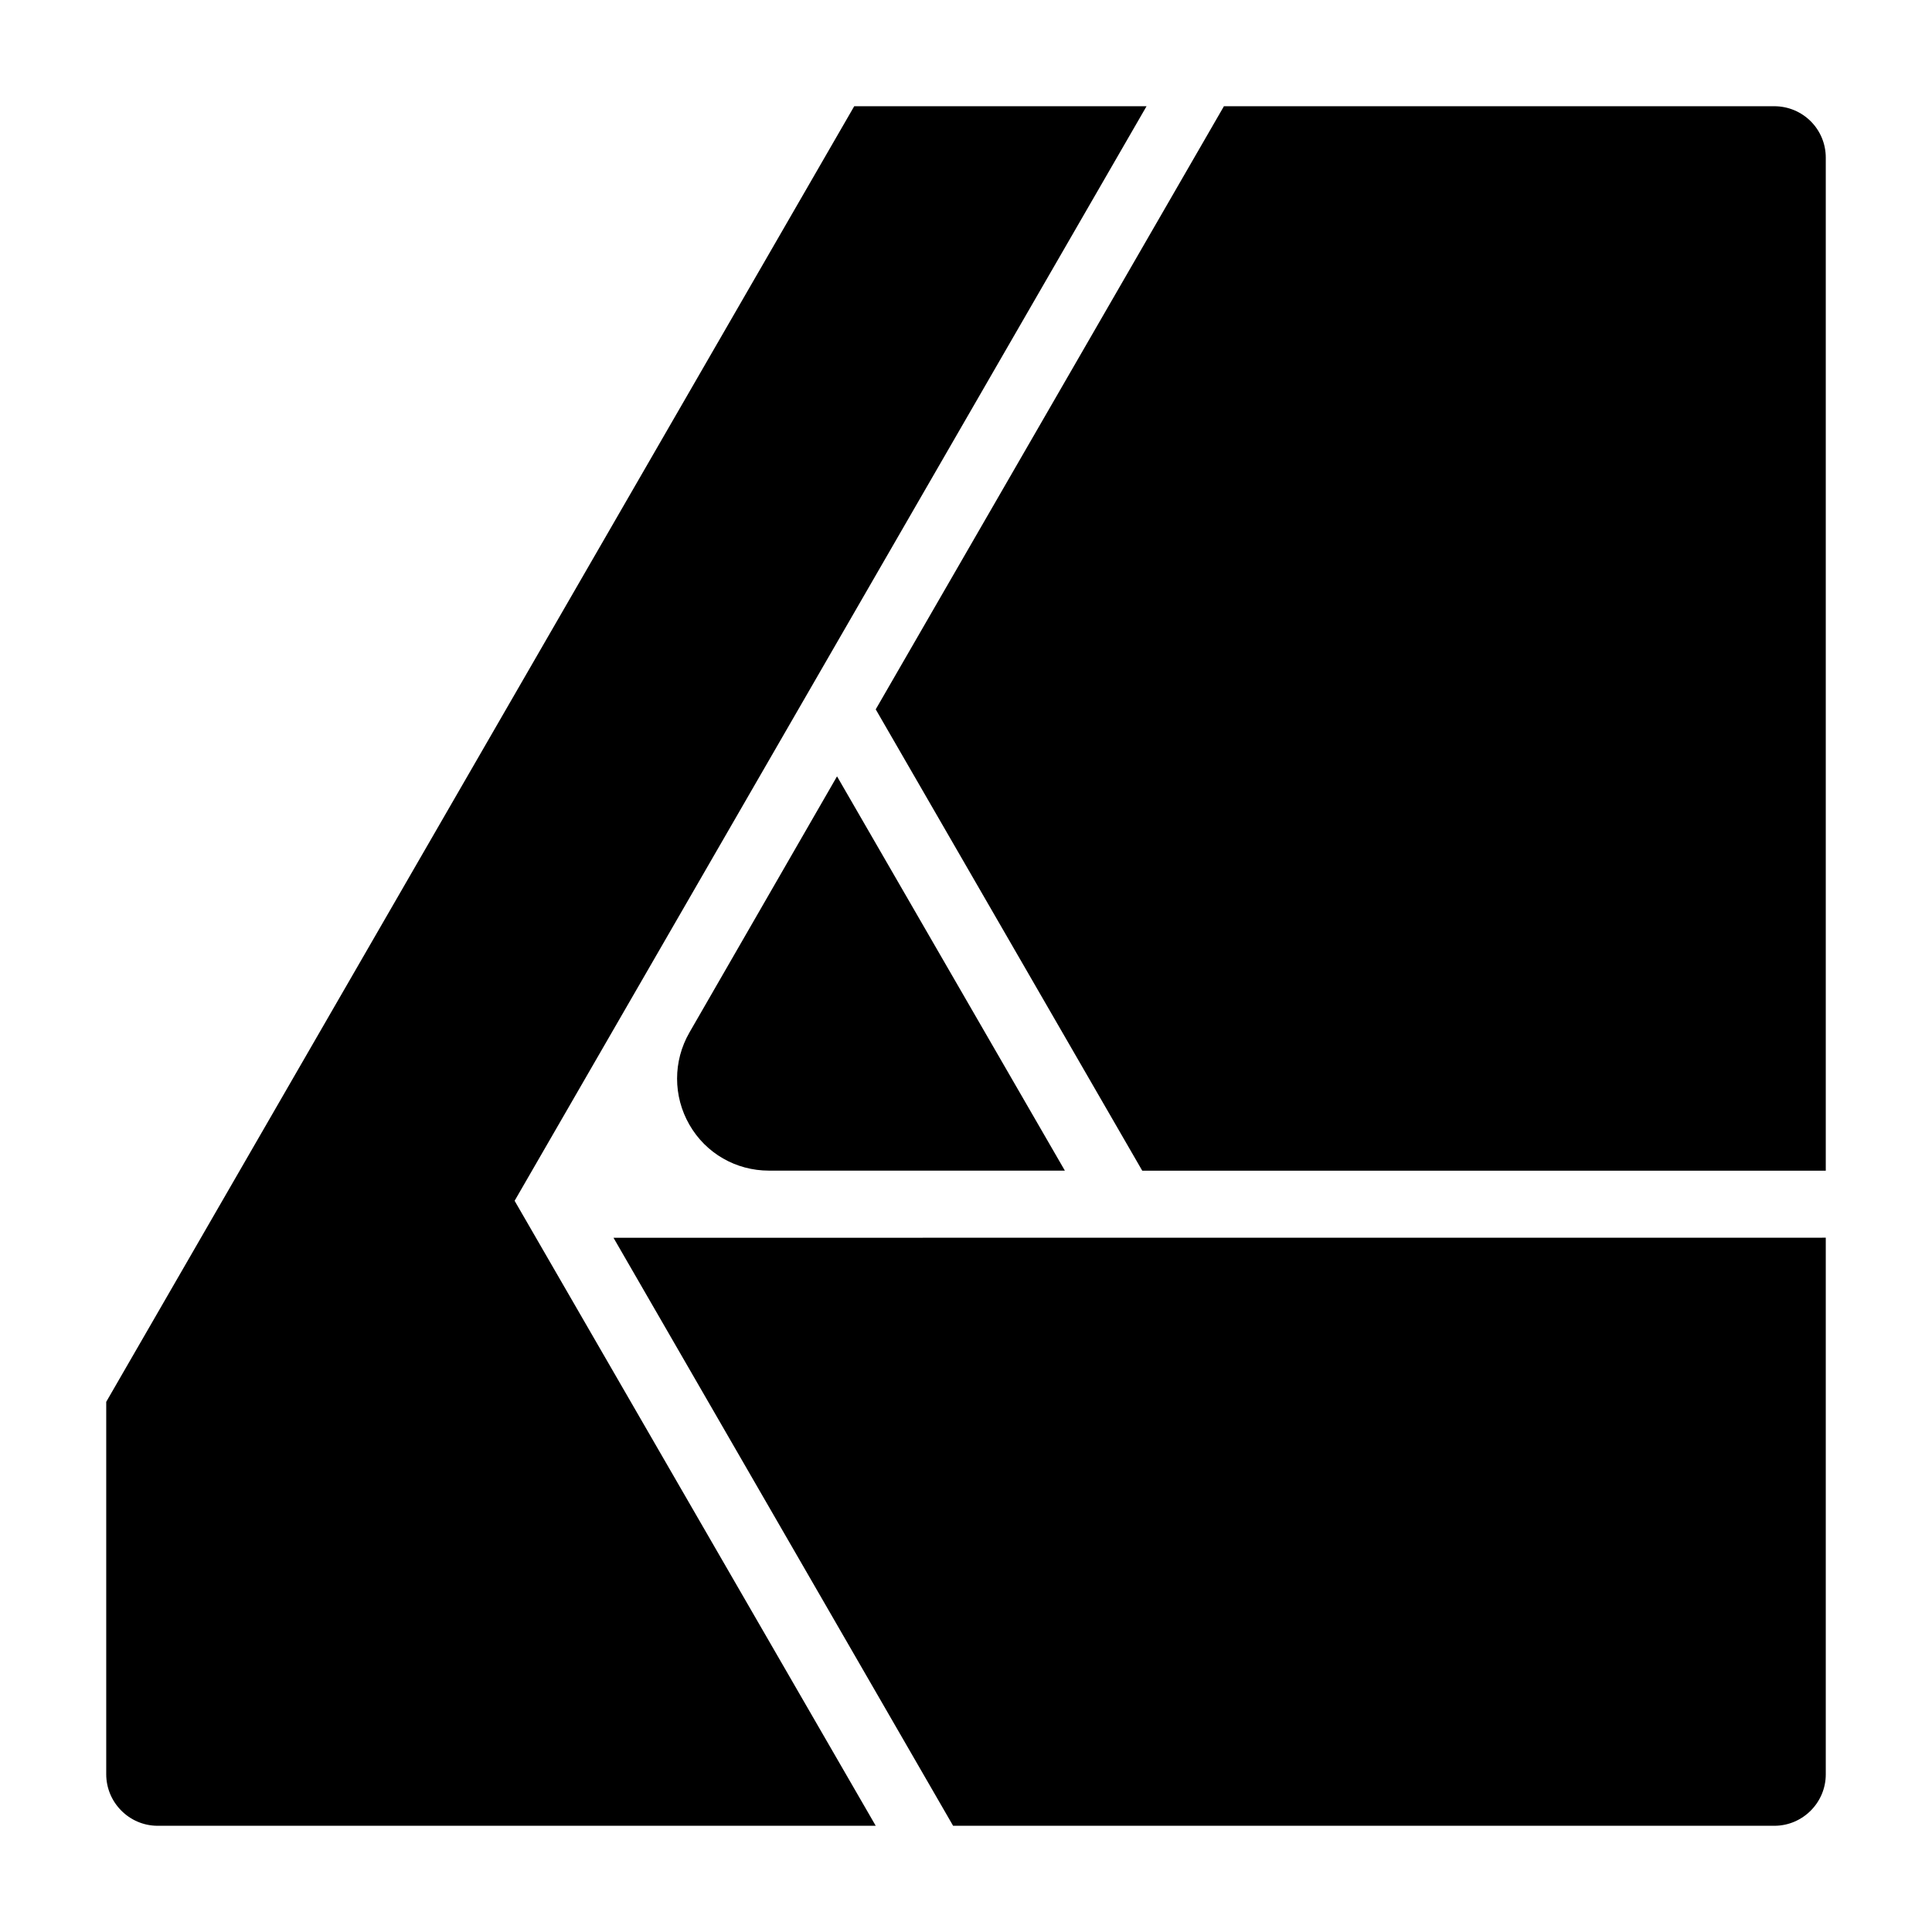 <svg viewBox="0 0 1024 1024" version="1.1" xmlns="http://www.w3.org/2000/svg" fill="currentColor" height="1em" width="1em">
  <path d="M 452.759 56.3 L 56.3 743.002 L 56.3 940.358 C 56.3 955.358 68.452 967.548 83.262 967.7 L 464.152 967.7 L 272.758 636.444 L 607.697 56.3 L 452.759 56.3 Z M 648.71 56.3 L 464.152 375.974 L 605.418 620.495 L 967.7 620.495 L 967.7 83.566 C 967.7 68.49 955.548 56.3 940.358 56.3 L 648.71 56.3 Z M 443.645 411.48 L 365.417 547.241 C 356.682 562.393 356.682 581.001 365.417 596.153 C 374.151 611.343 390.1 620.457 407.569 620.457 L 564.405 620.457 L 443.645 411.48 Z M 325.163 656.039 L 505.164 967.7 L 940.738 967.7 C 955.548 967.548 967.7 955.396 967.7 940.434 L 967.7 656.001 L 325.163 656.039 Z"/>
</svg>
